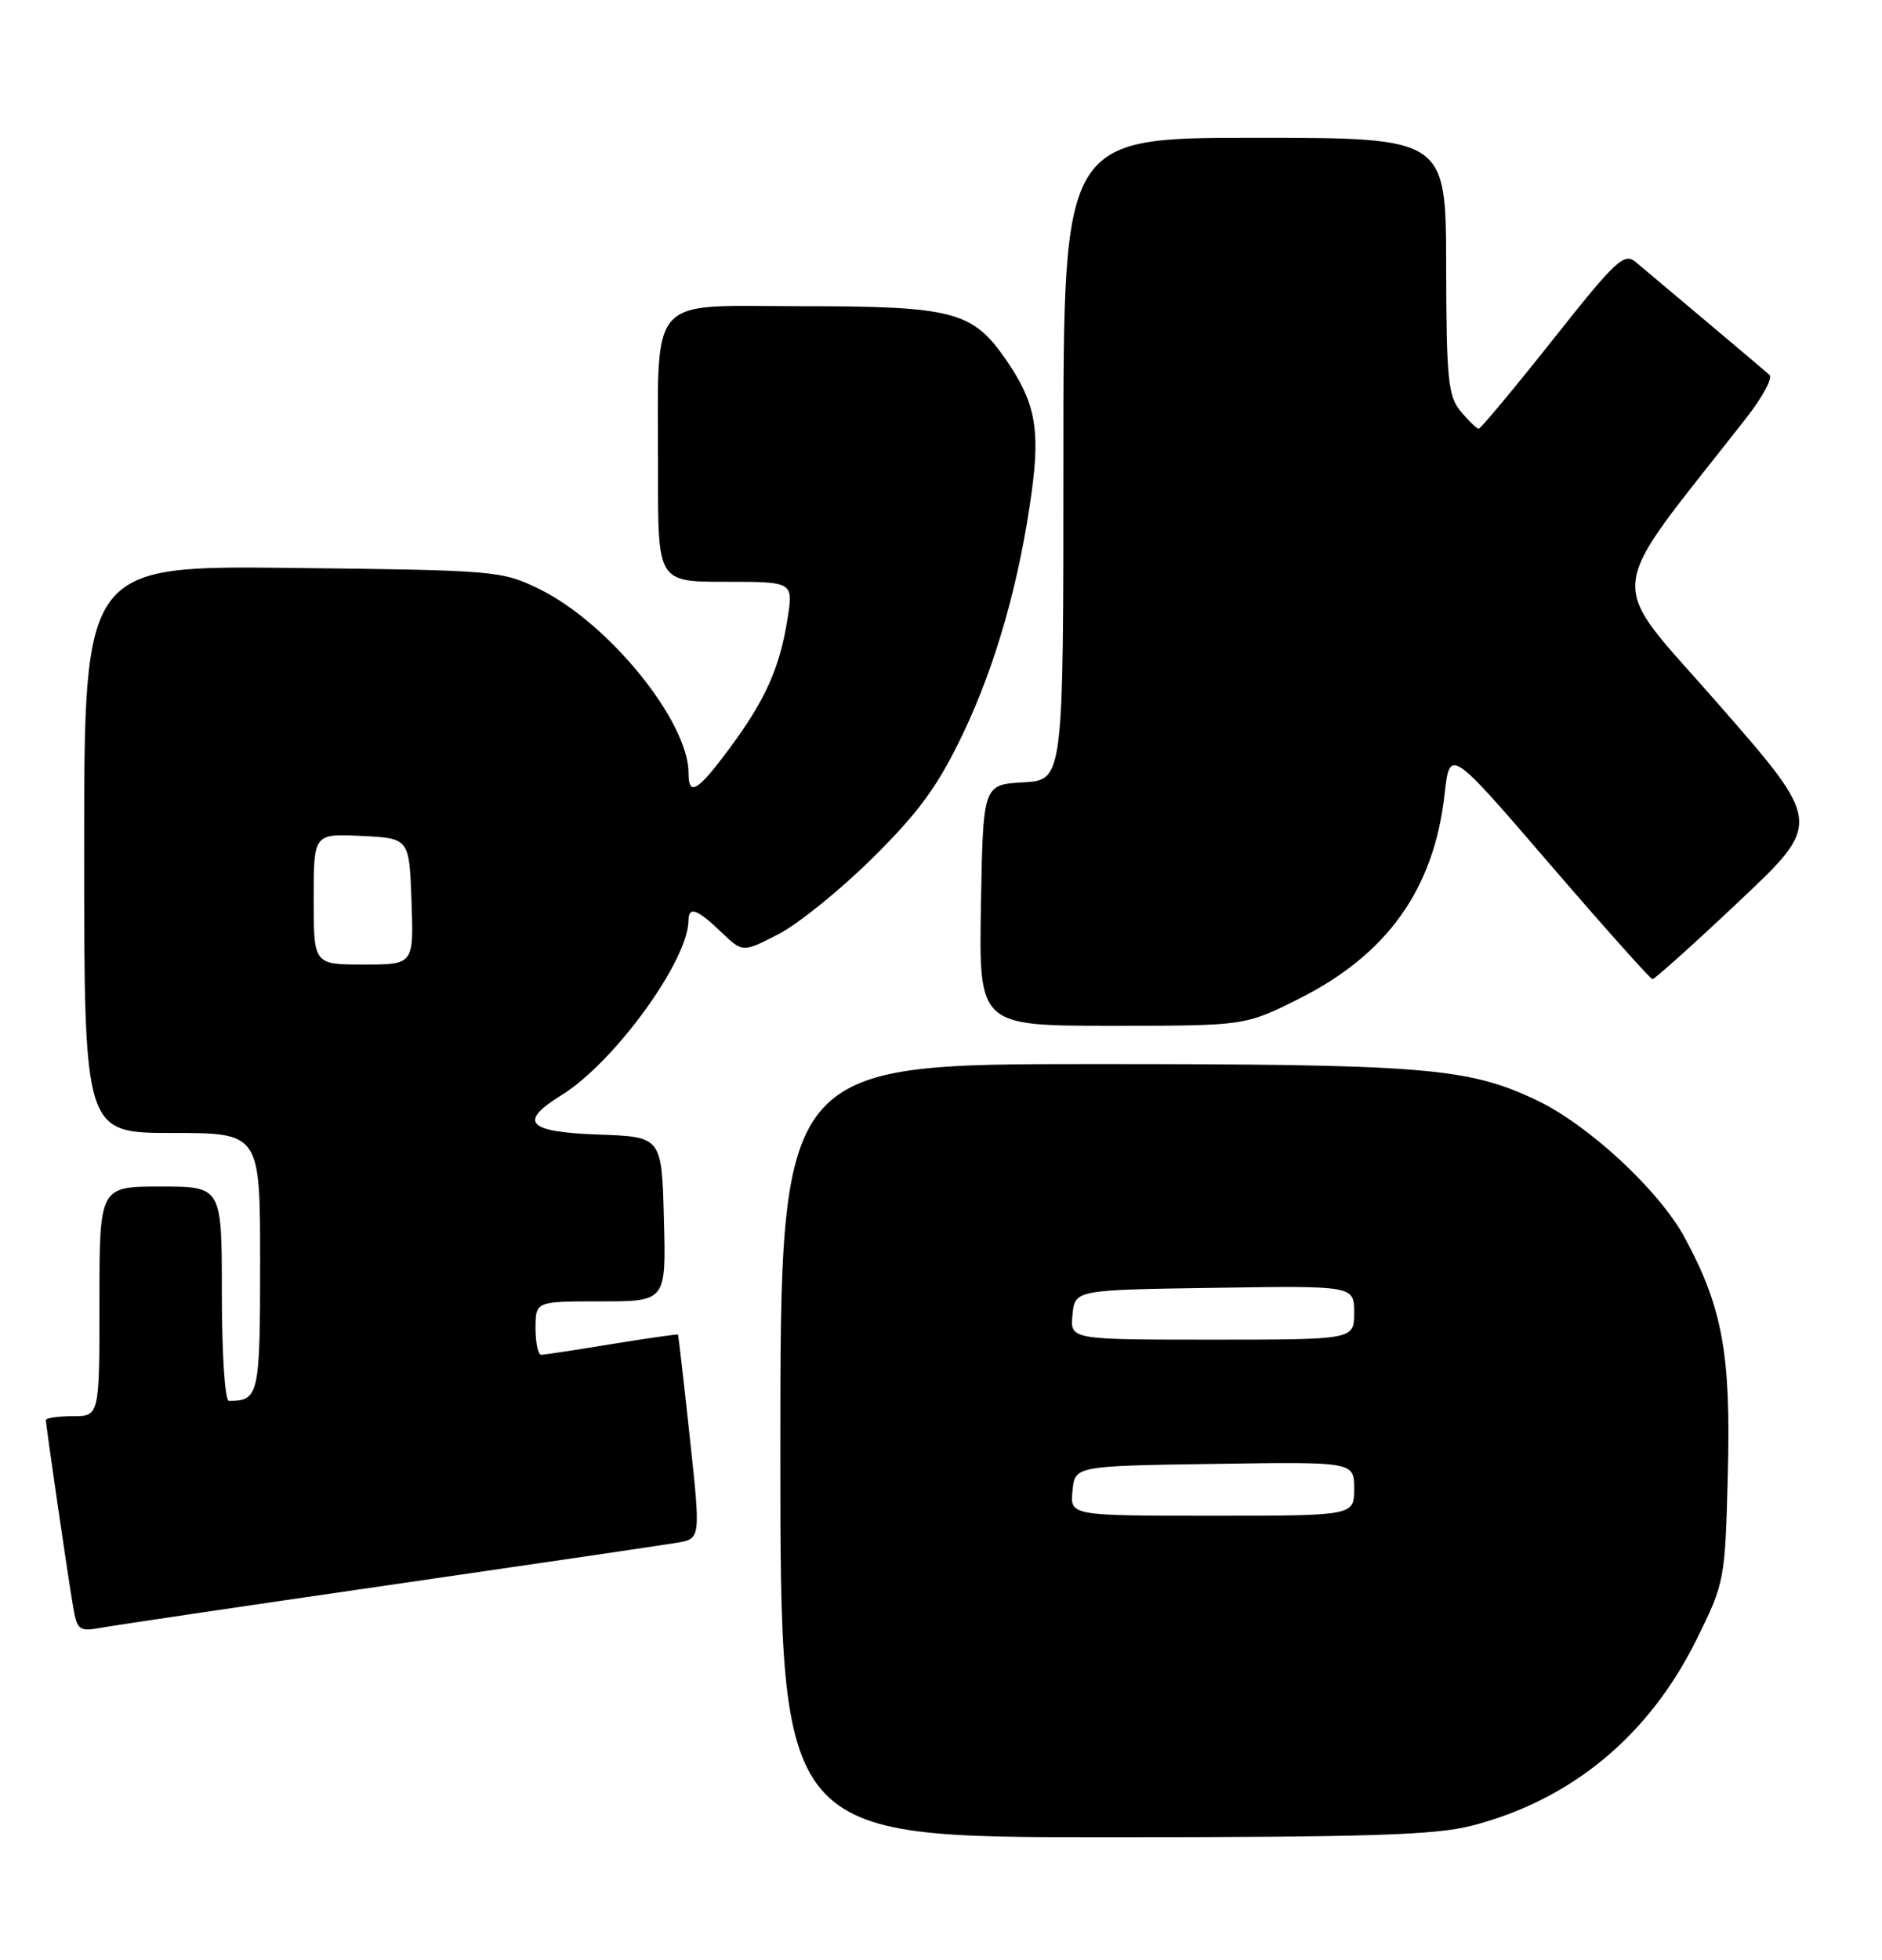 <?xml version="1.0" encoding="UTF-8" standalone="no"?>
<!DOCTYPE svg PUBLIC "-//W3C//DTD SVG 1.1//EN" "http://www.w3.org/Graphics/SVG/1.1/DTD/svg11.dtd" >
<svg xmlns="http://www.w3.org/2000/svg" xmlns:xlink="http://www.w3.org/1999/xlink" version="1.1" viewBox="0 0 246 256">
 <g >
 <path fill="currentColor"
d=" M 192.47 238.47 C 205.48 235.08 215.56 226.71 221.77 214.15 C 225.44 206.72 225.49 206.48 225.85 192.45 C 226.25 176.84 225.14 170.78 220.21 161.67 C 216.86 155.49 207.59 146.89 200.79 143.69 C 191.84 139.46 186.18 139.00 142.82 139.00 C 102.00 139.00 102.00 139.00 102.00 189.50 C 102.00 240.00 102.00 240.00 144.29 240.00 C 179.06 240.00 187.63 239.73 192.47 238.47 Z  M 51.00 207.04 C 69.97 204.29 86.87 201.81 88.54 201.52 C 91.59 200.99 91.59 200.99 90.16 187.74 C 89.38 180.46 88.68 174.43 88.62 174.34 C 88.55 174.26 84.67 174.81 80.00 175.57 C 75.33 176.34 71.16 176.97 70.75 176.98 C 70.34 176.99 70.00 175.43 70.00 173.50 C 70.00 170.00 70.00 170.00 78.53 170.00 C 87.07 170.00 87.07 170.00 86.78 159.25 C 86.50 148.50 86.50 148.50 78.25 148.21 C 68.91 147.88 67.69 146.59 73.38 143.07 C 80.28 138.81 89.95 125.52 89.99 120.25 C 90.01 118.35 91.11 118.73 94.24 121.73 C 97.08 124.45 97.08 124.45 101.79 122.01 C 104.38 120.67 109.92 116.18 114.11 112.03 C 120.11 106.09 122.58 102.70 125.80 96.00 C 130.15 86.93 133.25 76.04 134.86 64.22 C 135.98 55.95 135.29 52.47 131.44 46.91 C 127.10 40.66 124.57 40.00 104.73 40.00 C 84.34 40.00 86.03 38.03 86.01 61.75 C 86.00 76.00 86.00 76.00 94.85 76.00 C 103.70 76.00 103.70 76.00 102.94 80.82 C 101.93 87.23 100.05 91.43 95.38 97.73 C 91.18 103.40 90.00 104.11 90.00 100.99 C 90.00 94.24 79.58 81.40 70.50 76.95 C 65.62 74.56 64.83 74.49 38.25 74.19 C 11.00 73.88 11.00 73.88 11.00 110.94 C 11.00 148.00 11.00 148.00 22.50 148.00 C 34.00 148.00 34.00 148.00 34.00 164.89 C 34.00 182.27 33.84 183.00 29.92 183.00 C 29.40 183.00 29.00 176.84 29.00 169.00 C 29.00 155.00 29.00 155.00 21.00 155.00 C 13.00 155.00 13.00 155.00 13.00 170.00 C 13.00 185.00 13.00 185.00 9.50 185.00 C 7.58 185.00 6.00 185.23 6.00 185.51 C 6.00 186.23 8.86 205.84 9.55 209.85 C 10.09 212.99 10.33 213.16 13.31 212.62 C 15.07 212.30 32.02 209.79 51.00 207.04 Z  M 169.77 130.48 C 181.33 124.69 187.43 116.15 188.82 103.80 C 189.50 97.69 189.50 97.69 202.50 112.79 C 209.65 121.09 215.72 127.89 216.00 127.91 C 216.28 127.92 221.38 123.34 227.34 117.72 C 238.19 107.50 238.19 107.50 224.67 92.04 C 209.73 74.94 209.36 78.74 228.26 54.60 C 230.37 51.90 231.74 49.37 231.30 48.98 C 230.86 48.58 227.12 45.42 223.00 41.96 C 218.88 38.50 214.74 35.02 213.82 34.24 C 212.30 32.95 211.24 33.94 202.95 44.41 C 197.89 50.78 193.54 56.00 193.29 56.00 C 193.03 56.00 191.98 54.99 190.94 53.75 C 189.28 51.75 189.06 49.64 189.03 34.75 C 189.00 18.00 189.00 18.00 164.00 18.00 C 139.00 18.00 139.00 18.00 139.00 59.95 C 139.00 101.90 139.00 101.90 133.75 102.20 C 128.50 102.50 128.50 102.50 128.22 118.25 C 127.95 134.00 127.95 134.00 145.34 134.00 C 162.73 134.00 162.73 134.00 169.77 130.48 Z  M 140.19 194.75 C 140.50 191.50 140.50 191.50 158.75 191.23 C 177.00 190.95 177.00 190.95 177.00 194.48 C 177.00 198.00 177.00 198.00 158.44 198.00 C 139.87 198.00 139.87 198.00 140.19 194.75 Z  M 140.19 171.75 C 140.50 168.50 140.50 168.50 158.75 168.23 C 177.00 167.95 177.00 167.95 177.00 171.48 C 177.00 175.00 177.00 175.00 158.44 175.00 C 139.87 175.00 139.87 175.00 140.19 171.75 Z  M 41.00 117.45 C 41.00 108.90 41.00 108.90 47.25 109.20 C 53.50 109.50 53.50 109.50 53.79 117.75 C 54.08 126.00 54.08 126.00 47.54 126.00 C 41.00 126.00 41.00 126.00 41.00 117.45 Z "/>
</g>
</svg>